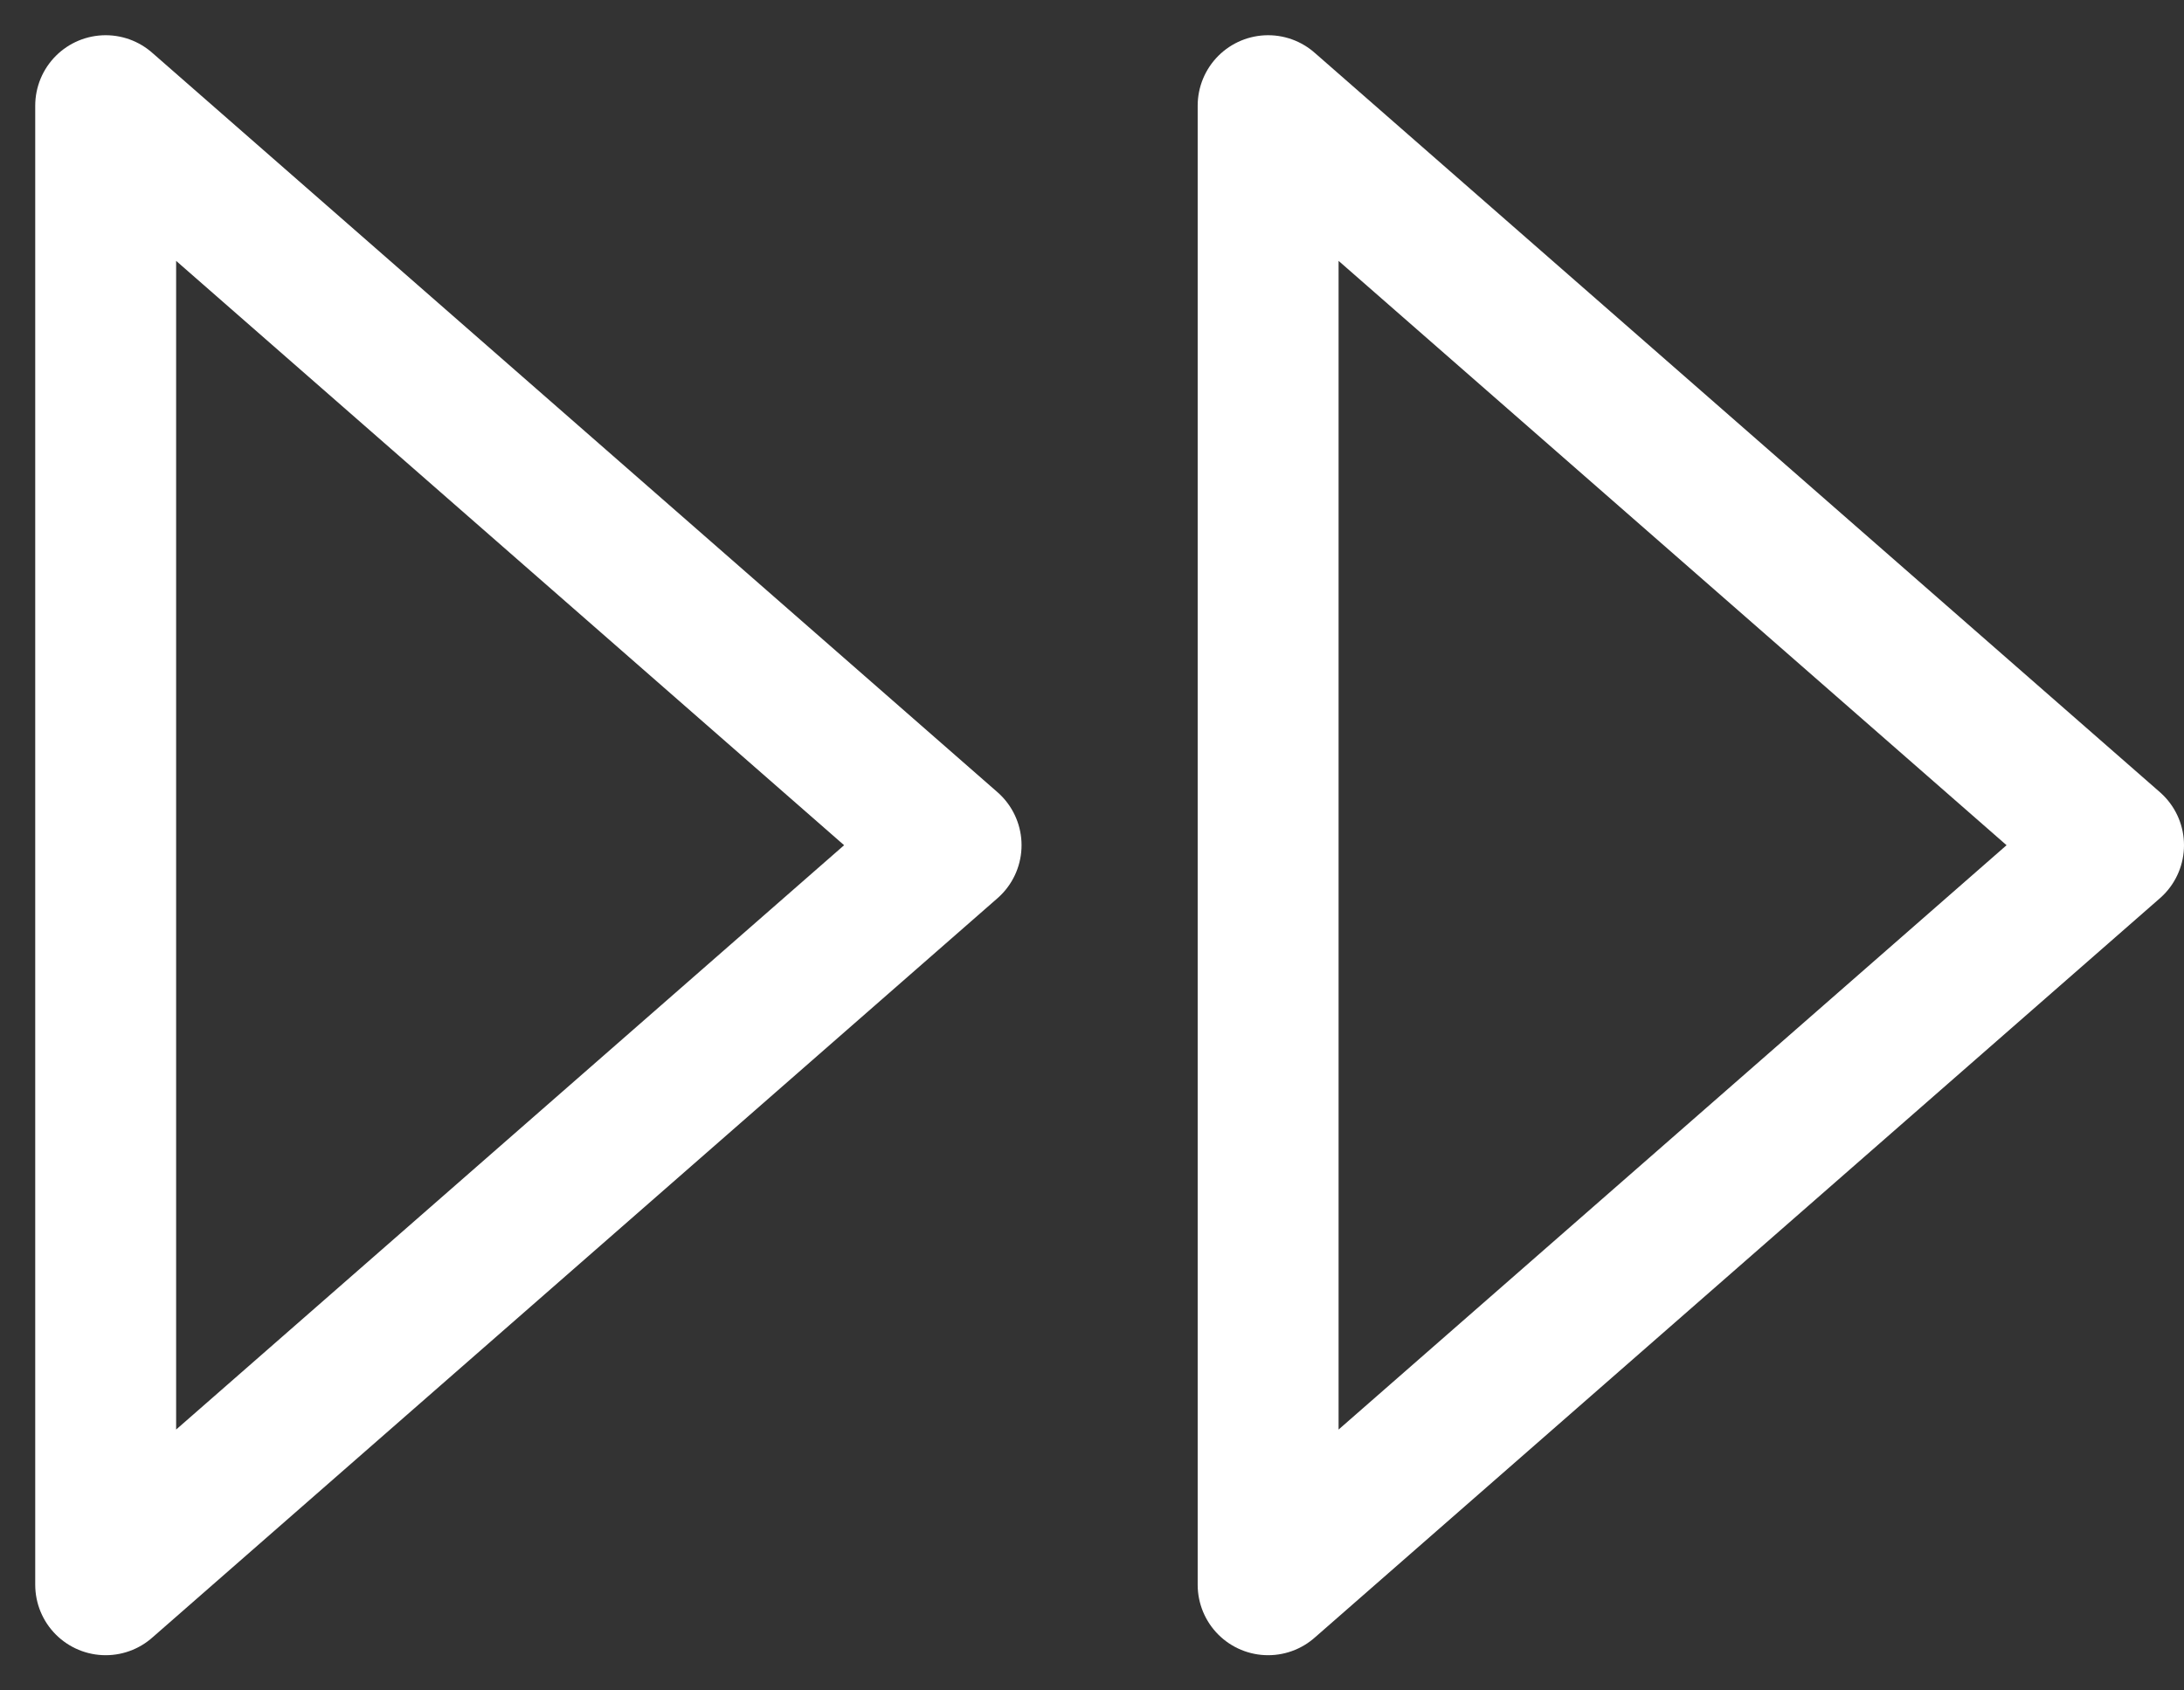 <svg width="31" height="24" viewBox="0 0 31 24" fill="none" xmlns="http://www.w3.org/2000/svg">
<rect x="0" y="0" width="31" height="24" fill="#333333" stroke="none"/>
<path d="M1.5 1.5V22.5L13.5 12L1.5 1.5Z" stroke="white" stroke-width="2" stroke-linecap="round" stroke-linejoin="round"/>
<path d="M18 1.5V22.5L30 12L18 1.5Z" stroke="white" stroke-width="2" stroke-linecap="round" stroke-linejoin="round"/>
</svg>

